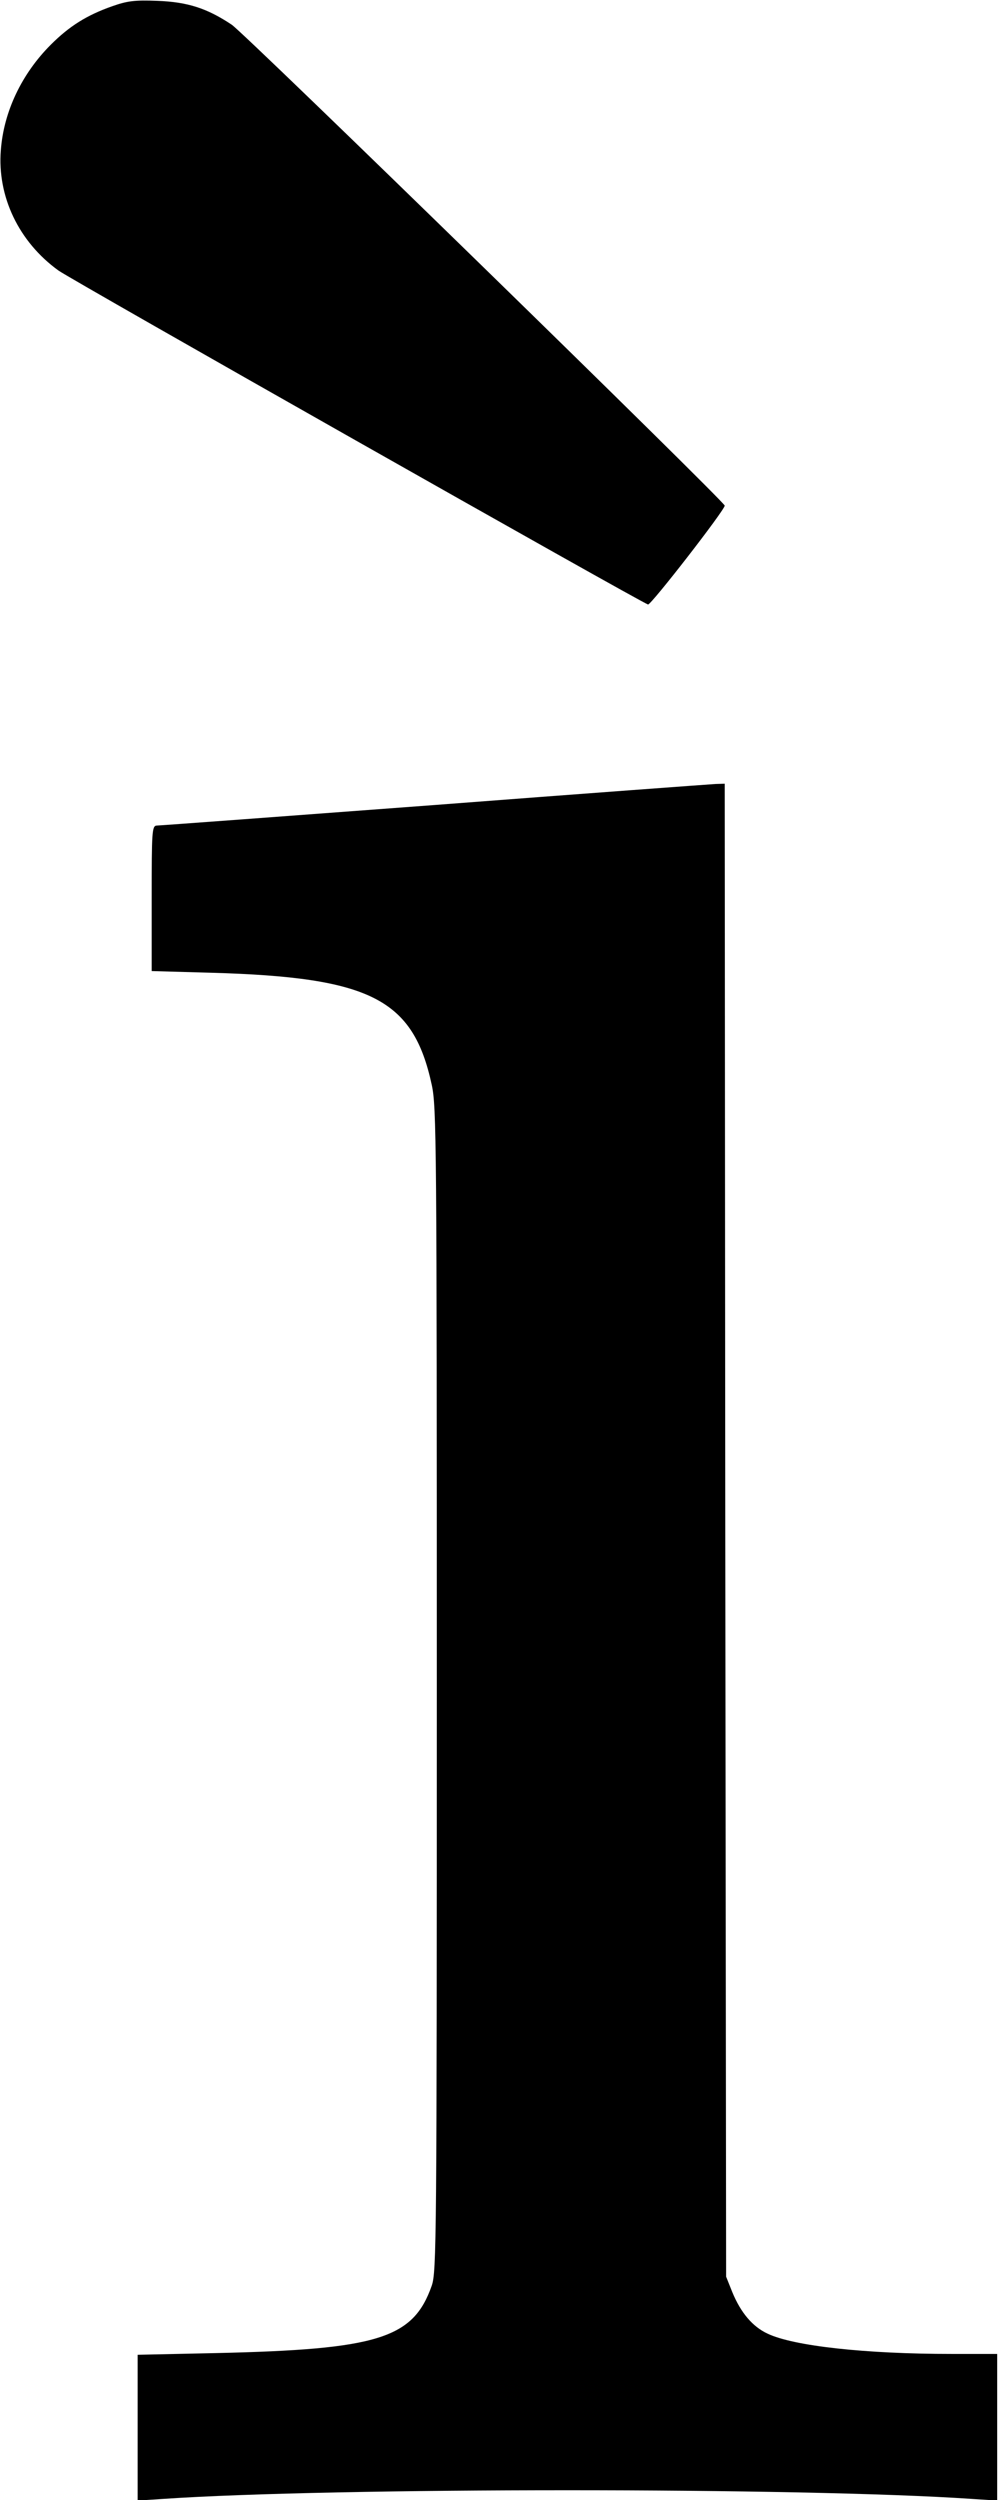 <?xml version="1.0" standalone="no"?>
<!DOCTYPE svg PUBLIC "-//W3C//DTD SVG 20010904//EN"
 "http://www.w3.org/TR/2001/REC-SVG-20010904/DTD/svg10.dtd">
<svg version="1.0" xmlns="http://www.w3.org/2000/svg"
 width="356pt" height="890pt" viewBox="0 0 356 890"
 preserveAspectRatio="xMidYMid meet">
<g transform="translate(0,890) scale(0.1,-0.1)"
fill="#000000" stroke="none">
<path d="M400 8878 c-91 -32 -153 -71 -219 -137 -104 -104 -168 -239 -178
-376 -13 -165 64 -326 205 -428 44 -32 2074 -1182 2099 -1189 10 -3 273 336
273 352 0 14 -1706 1679 -1755 1712 -87 58 -156 81 -265 85 -80 3 -106 0 -160
-19z"/>
<path d="M1545 6034 c-533 -40 -978 -73 -987 -73 -17 -1 -18 -20 -18 -259 l0
-259 213 -6 c566 -16 718 -93 784 -399 17 -78 18 -199 18 -2153 0 -1970 -1
-2072 -18 -2122 -66 -188 -190 -227 -769 -240 l-278 -6 0 -260 0 -259 92 6
c604 41 2272 41 2876 0 l92 -6 0 261 0 261 -162 0 c-307 0 -562 28 -655 72
-54 25 -96 75 -126 148 l-22 55 -3 2658 -2 2657 -33 -1 c-17 -1 -468 -34
-1002 -75z"/>
</g>
</svg>

